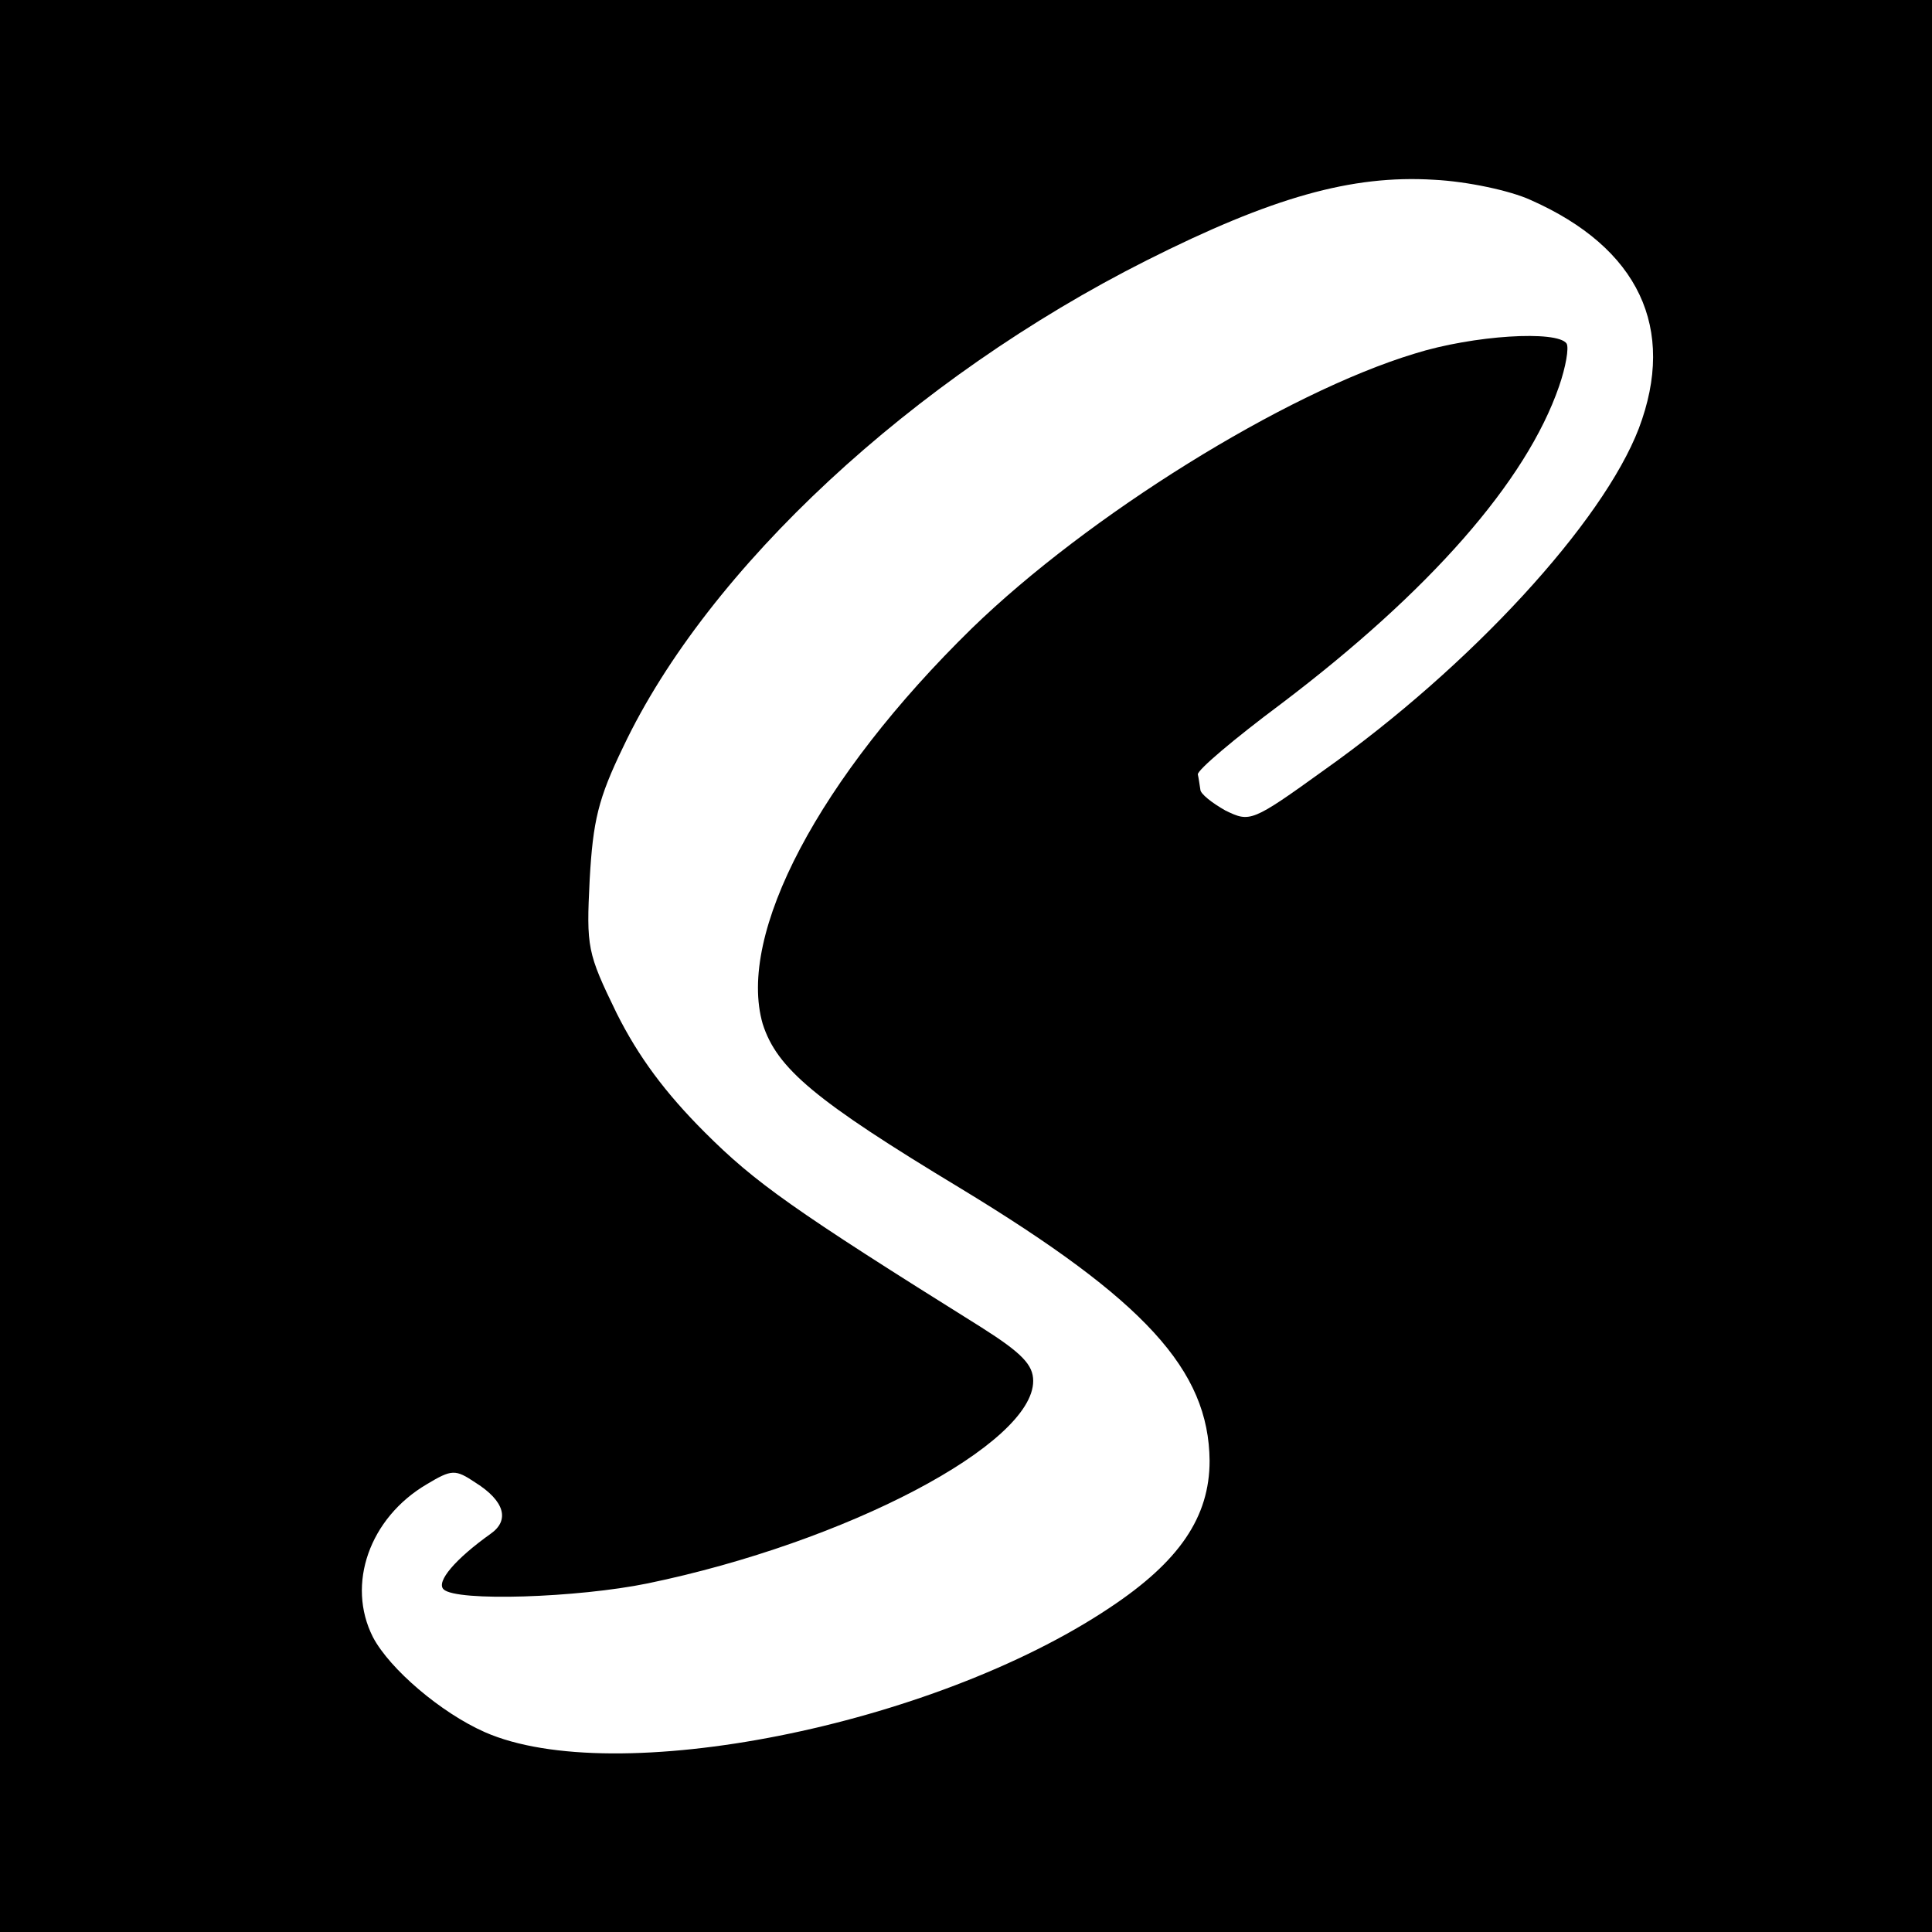 <?xml version="1.0" standalone="no"?>
<!DOCTYPE svg PUBLIC "-//W3C//DTD SVG 20010904//EN"
 "http://www.w3.org/TR/2001/REC-SVG-20010904/DTD/svg10.dtd">
<svg version="1.0" xmlns="http://www.w3.org/2000/svg"
 width="230pt" height="230pt" viewBox="0 0 230 230"
 preserveAspectRatio="xMidYMid meet">
<g transform="translate(0,230) scale(0.1,-0.1)"
fill="#000000" stroke="none">
<path d="M0 1150 l0 -1150 1150 0 1150 0 0 1150 0 1150 -1150 0 -1150 0 0
-1150z m1822 912 c129 -57 174 -153 129 -272 -43 -112 -200 -283 -375 -407
-86 -62 -88 -62 -117 -48 -16 9 -30 20 -30 25 -1 6 -2 14 -3 18 -1 5 44 43 99
84 177 134 292 265 331 378 8 23 12 46 9 51 -11 16 -111 10 -181 -12 -155 -47
-389 -193 -527 -327 -182 -178 -280 -364 -249 -471 17 -53 62 -91 236 -196
219 -133 295 -216 296 -324 0 -67 -36 -120 -119 -175 -211 -141 -590 -216
-744 -148 -52 23 -113 75 -133 113 -32 63 -4 142 64 182 30 18 34 18 58 2 35
-22 41 -45 18 -61 -42 -30 -65 -57 -56 -66 15 -15 160 -10 243 7 237 49 459
166 459 241 0 19 -13 33 -62 64 -224 140 -269 172 -329 232 -47 47 -79 90
-105 142 -35 72 -36 78 -32 159 4 70 10 96 40 158 101 213 345 439 623 579
149 75 244 102 342 96 40 -2 91 -13 115 -24z"/>
</g>
</svg>
